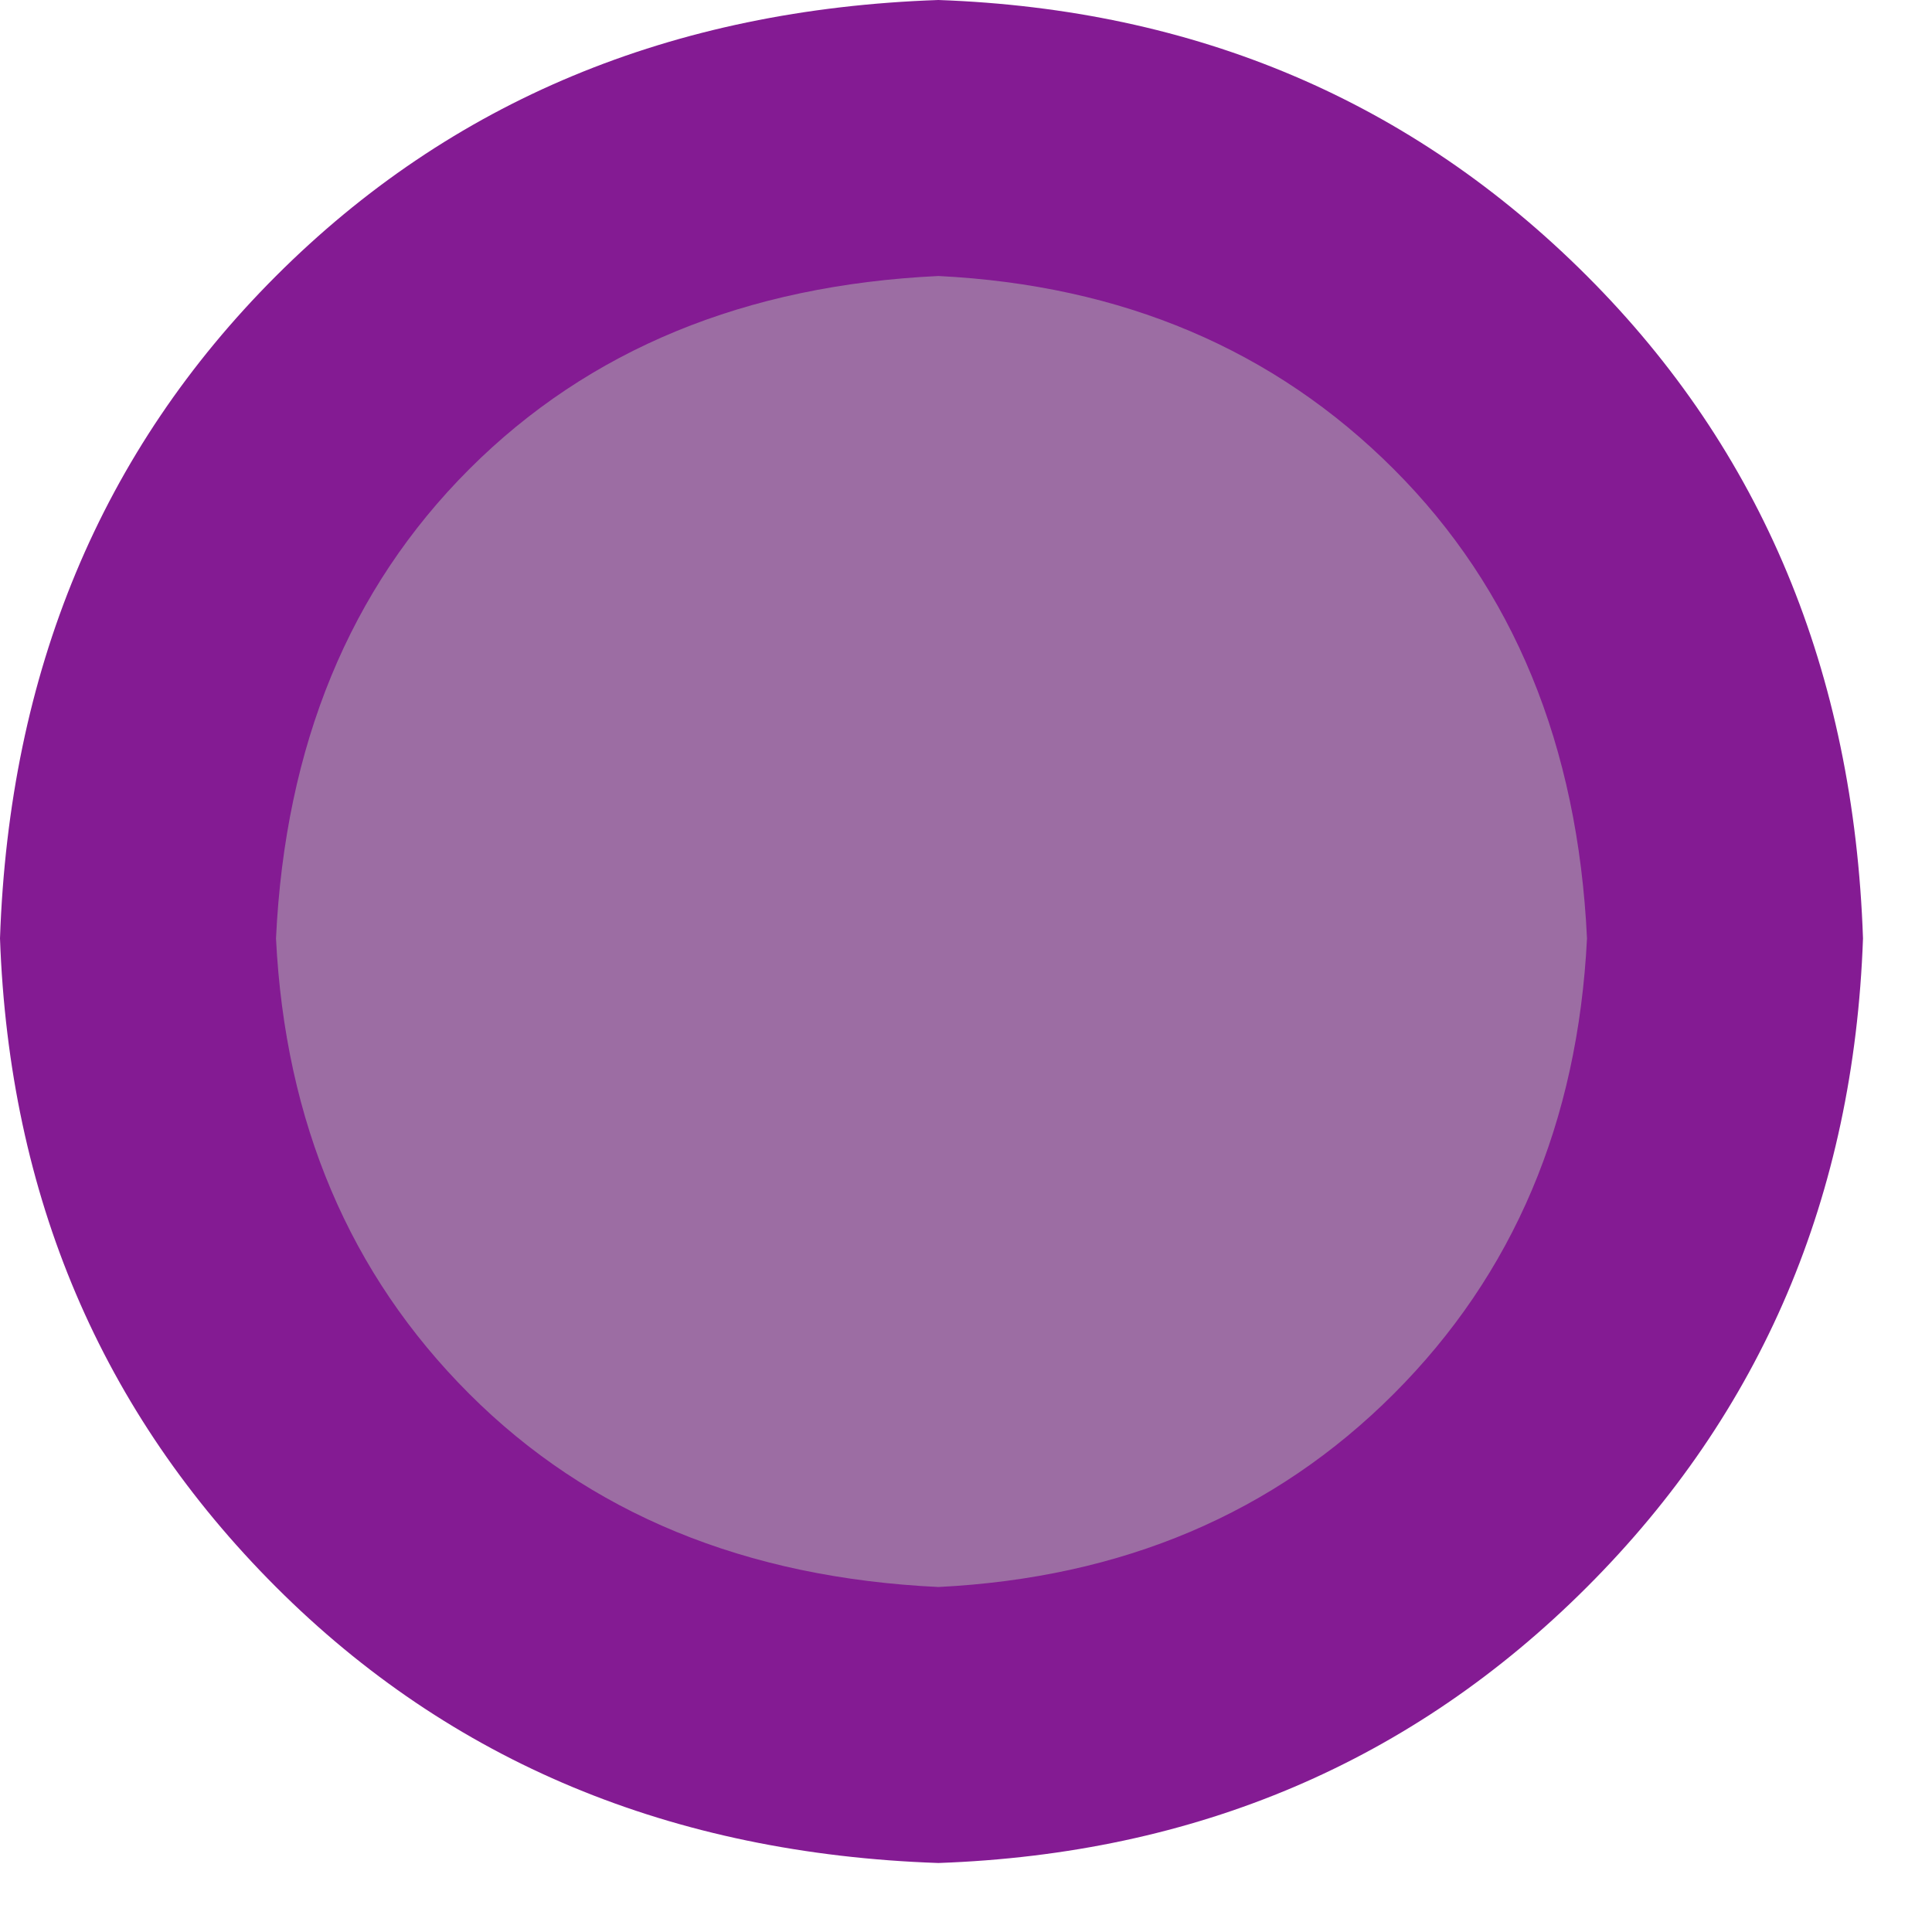 <?xml version="1.0"?>
<!DOCTYPE svg PUBLIC "-//W3C//DTD SVG 1.1//EN" "http://www.w3.org/Graphics/SVG/1.1/DTD/svg11.dtd">
<svg version='1.1' width='7px' height='7px' xmlns='http://www.w3.org/2000/svg' xmlns:xlink='http://www.w3.org/1999/xlink'>
		<path d="M 1.35 5.4 Q 0.55 4.6 0.5 3.4 Q 0.55 2.15 1.35 1.35 Q 2.15 0.55 3.4 0.5 Q 4.6 0.55 5.4 1.35 Q 6.2 2.15 6.25 3.4 Q 6.2 4.6 5.4 5.4 Q 4.6 6.2 3.4 6.25 Q 2.15 6.2 1.35 5.4 Z" fill="#9C6DA3"/>
		<path d="M 5.05 1.7 Q 4.4 1.05 3.4 1 Q 2.35 1.05 1.7 1.7 Q 1.05 2.35 1 3.4 Q 1.05 4.4 1.7 5.05 Q 2.35 5.7 3.4 5.75 Q 4.4 5.7 5.05 5.05 Q 5.7 4.4 5.75 3.4 Q 5.7 2.35 5.05 1.7 Z M 6.75 3.4 Q 6.7 4.8 5.75 5.75 Q 4.8 6.7 3.4 6.75 Q 1.95 6.7 1 5.75 Q 0.05 4.8 0 3.4 Q 0.05 1.95 1 1 Q 1.95 0.05 3.4 0 Q 4.8 0.05 5.75 1 Q 6.7 1.95 6.75 3.4 Z" fill="#841B93"/>
</svg>

